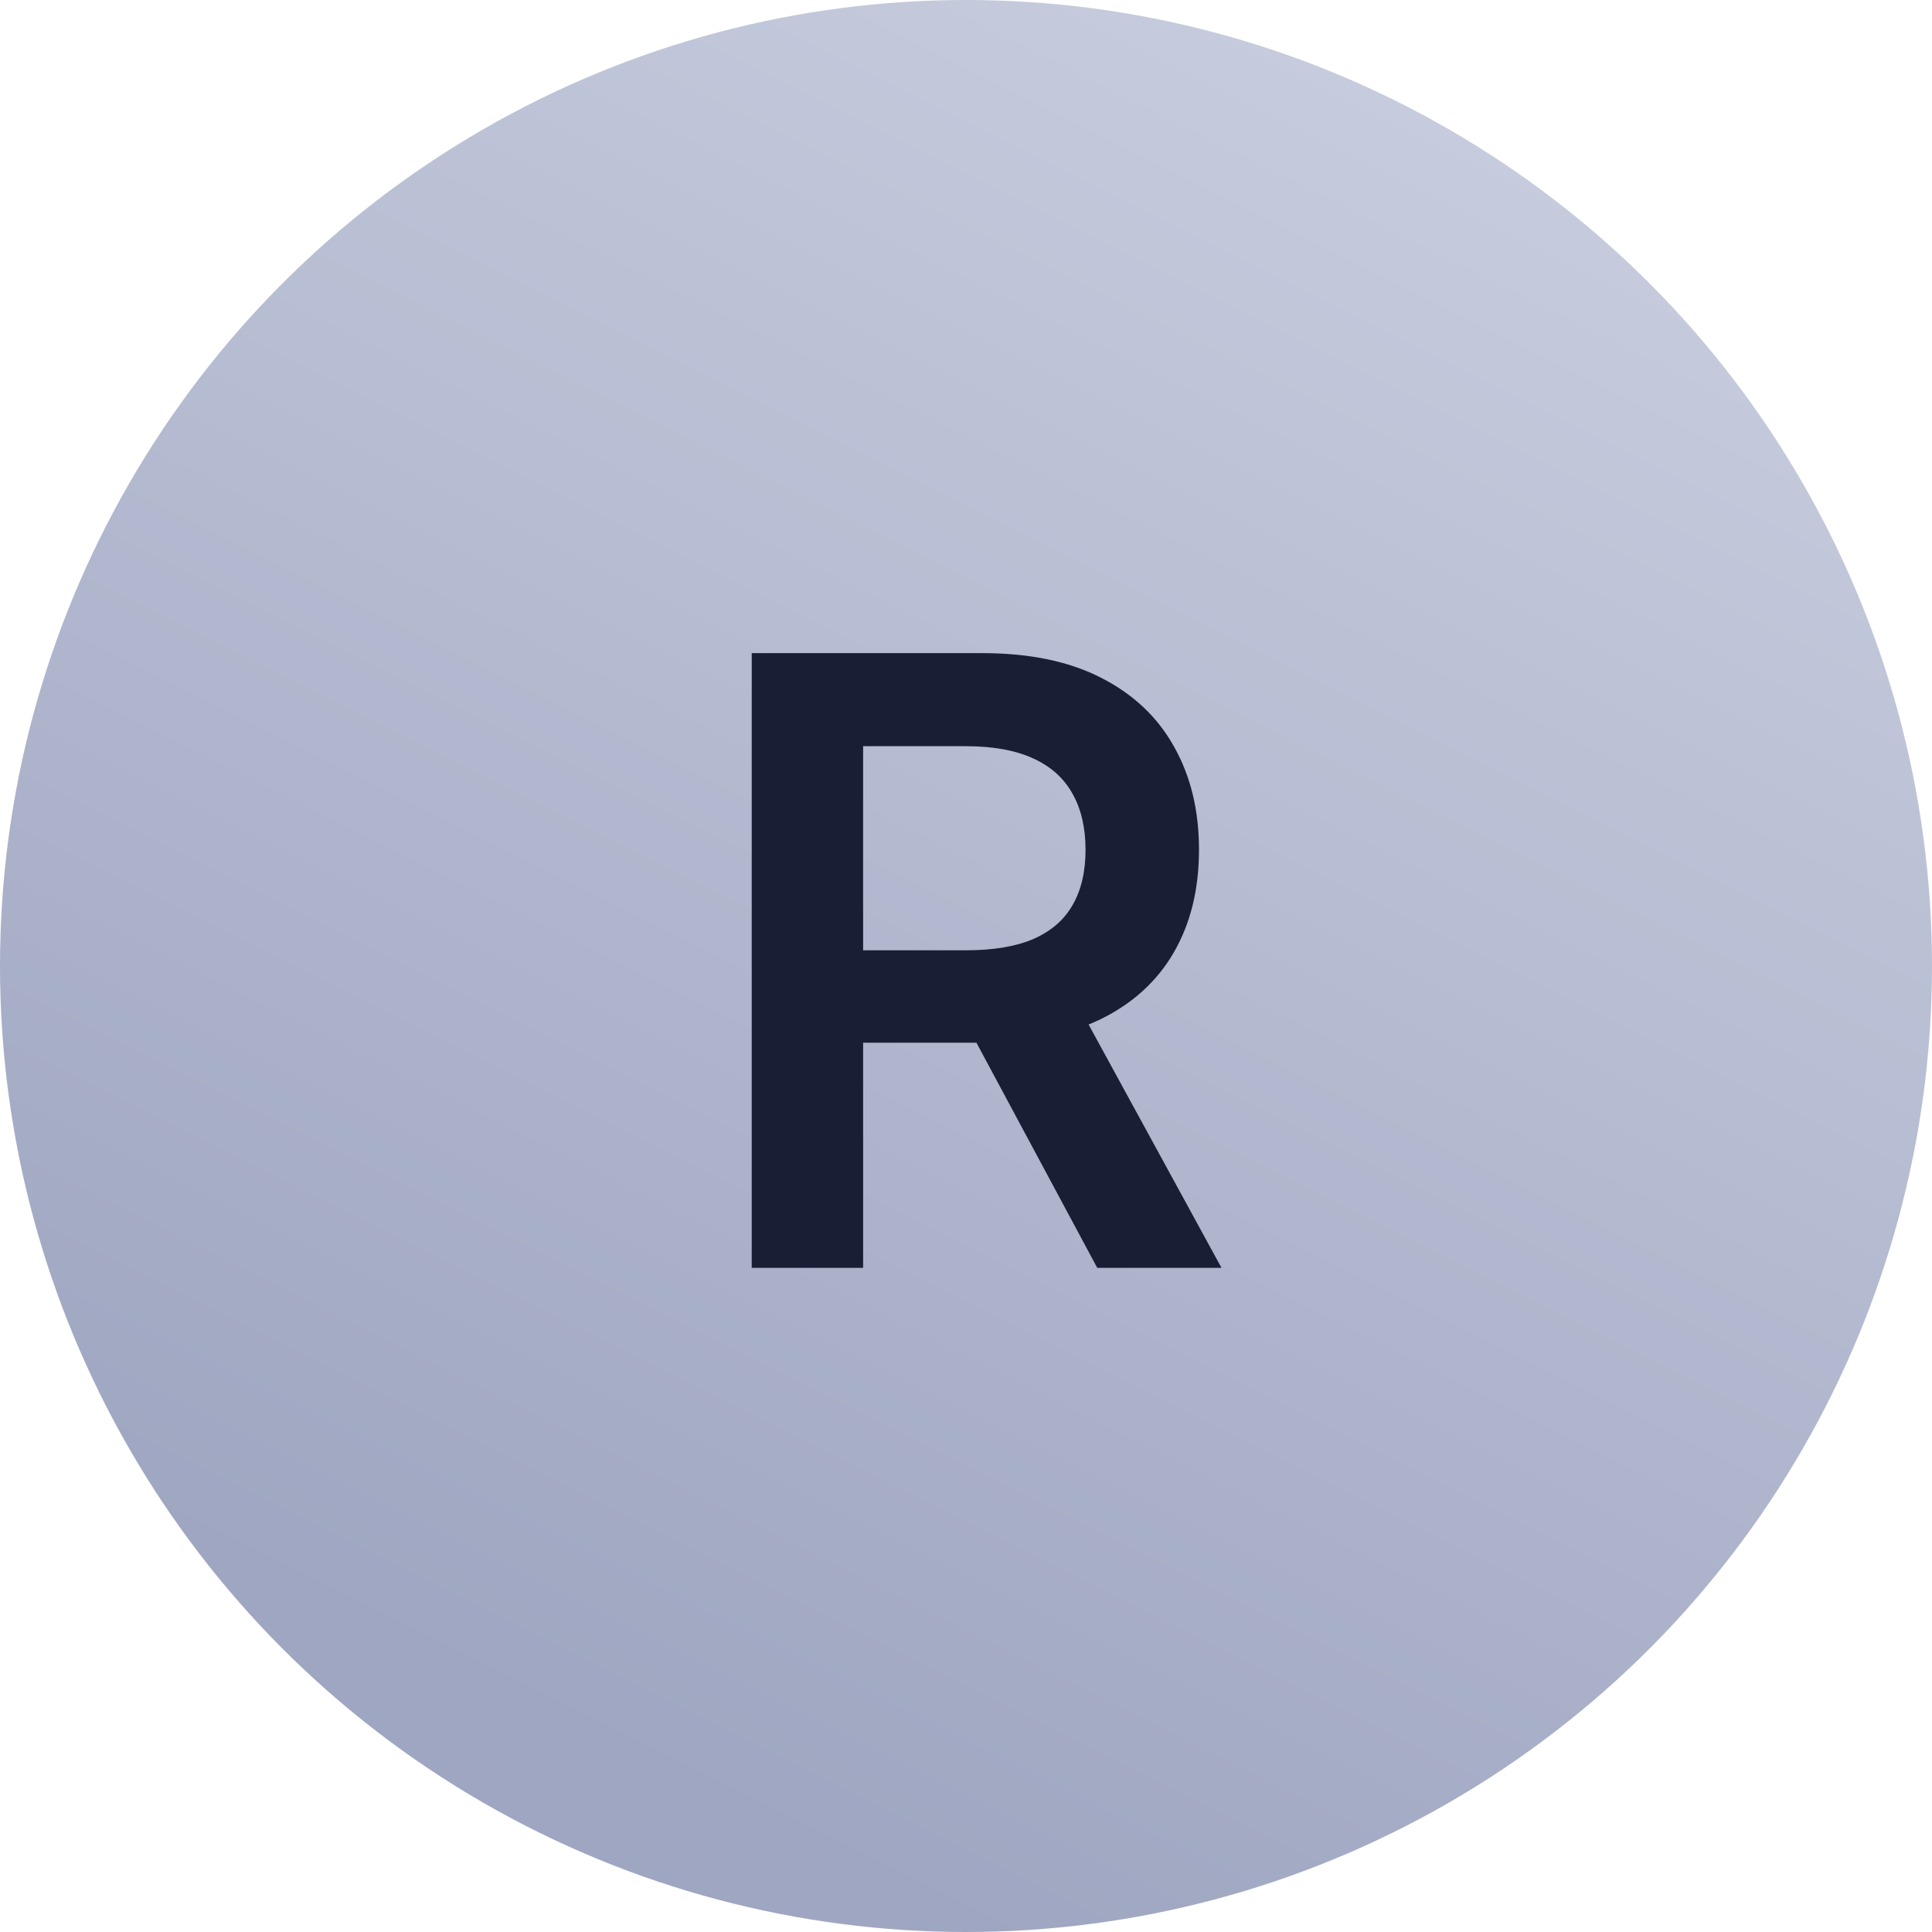 <svg width="32" height="32" viewBox="0 0 32 32" fill="none" xmlns="http://www.w3.org/2000/svg">
    <circle cx="16" cy="16" r="16" fill="url(#paint0_linear_922_58)"/>
    <path d="M12.451 21V10.818H16.27C17.052 10.818 17.708 10.954 18.238 11.226C18.772 11.498 19.175 11.879 19.447 12.369C19.722 12.857 19.859 13.425 19.859 14.075C19.859 14.727 19.72 15.294 19.442 15.775C19.166 16.252 18.761 16.622 18.224 16.884C17.687 17.142 17.027 17.271 16.245 17.271H13.525V15.74H15.996C16.454 15.74 16.828 15.677 17.12 15.551C17.412 15.422 17.627 15.235 17.766 14.989C17.909 14.741 17.98 14.436 17.98 14.075C17.98 13.713 17.909 13.405 17.766 13.15C17.624 12.891 17.407 12.696 17.115 12.563C16.823 12.427 16.447 12.359 15.986 12.359H14.296V21H12.451ZM17.712 16.386L20.232 21H18.174L15.698 16.386H17.712Z" fill="#181E34"/>
    <defs>
        <linearGradient id="paint0_linear_922_58" x1="16" y1="-8" x2="4.76837e-07" y2="24" gradientUnits="userSpaceOnUse">
            <stop stop-color="#CDD2E2"/>
            <stop offset="1" stop-color="#9FA6C1"/>
        </linearGradient>
    </defs>
</svg>
